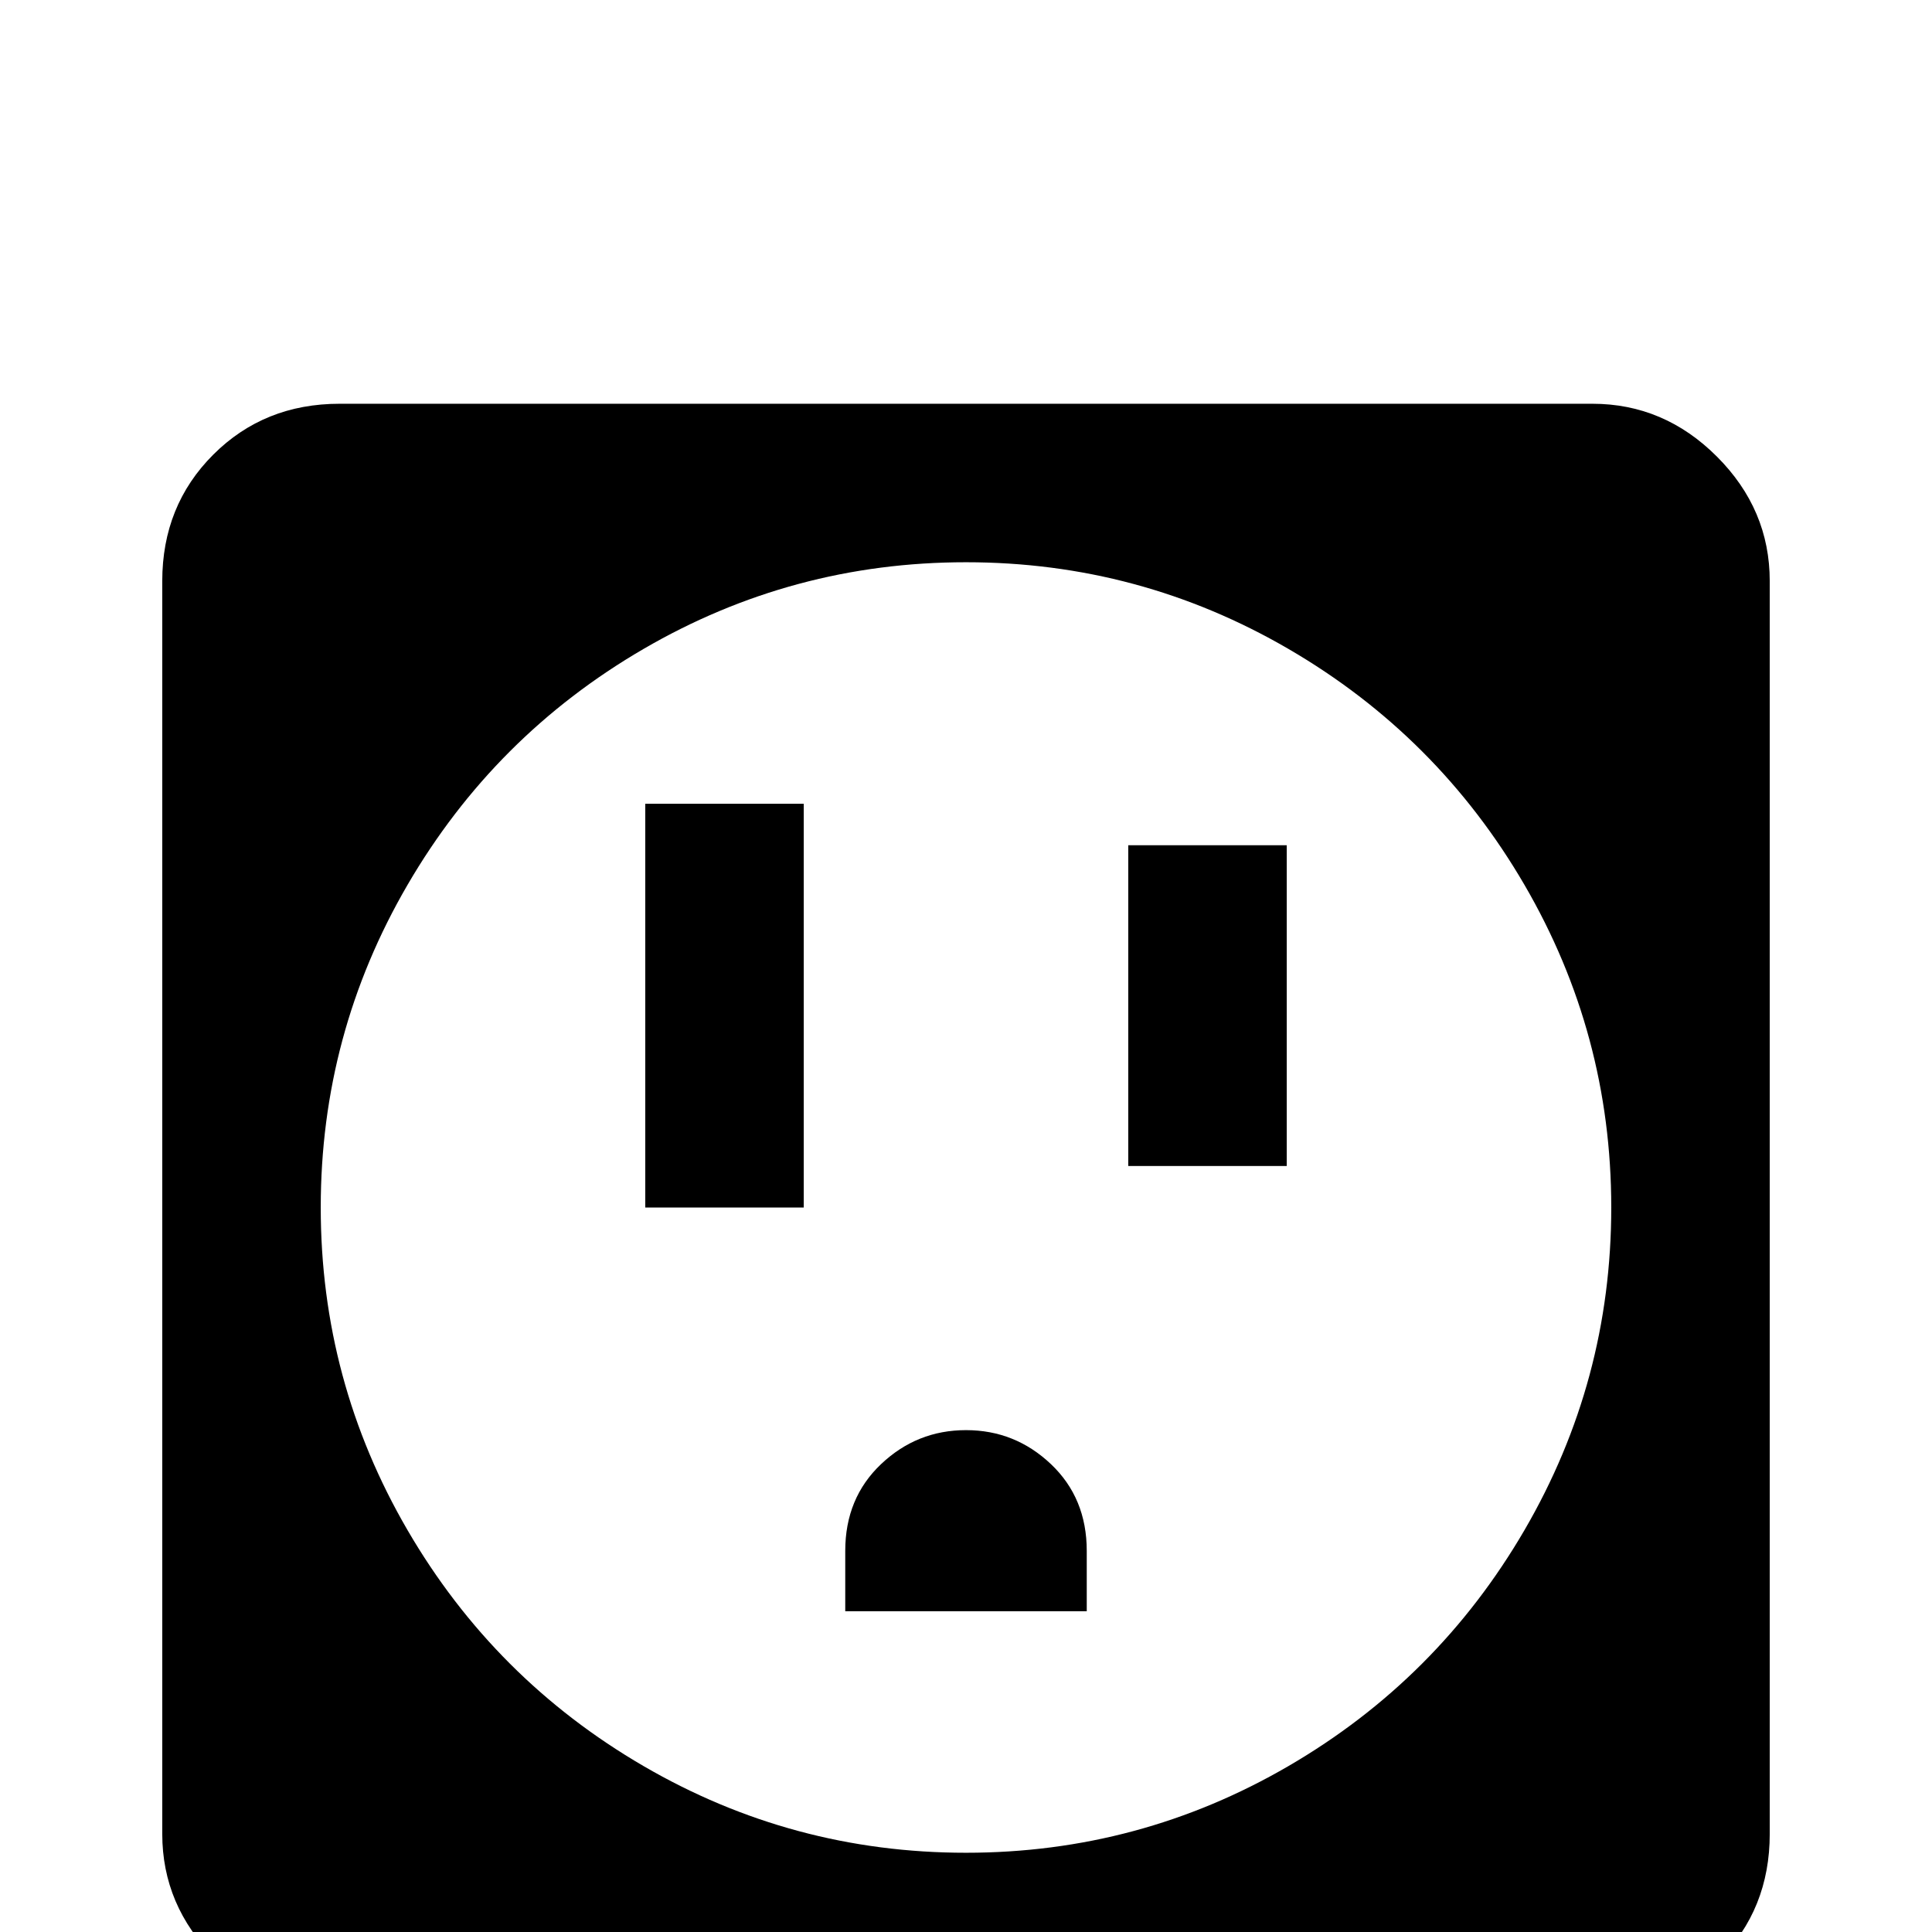 <svg xmlns="http://www.w3.org/2000/svg" viewBox="0 -512 512 512">
	<path fill="#000000" d="M171 -299H213V-192H171ZM90 -405H422Q441 -405 455 -391Q469 -377 469 -358V-26Q469 -6 455.5 7.5Q442 21 422 21H90Q71 21 57 7Q43 -7 43 -26V-358Q43 -378 56.5 -391.5Q70 -405 90 -405ZM256 -363Q210 -363 170.5 -340Q131 -317 108 -277.5Q85 -238 85 -192Q85 -146 108 -106.5Q131 -67 170.5 -44Q210 -21 256 -21Q302 -21 341.5 -44Q381 -67 404 -106.5Q427 -146 427 -192Q427 -238 404 -277.5Q381 -317 341.5 -340Q302 -363 256 -363ZM299 -288H341V-203H299ZM224 -101Q224 -115 233.5 -124Q243 -133 256 -133Q269 -133 278.5 -124Q288 -115 288 -101V-85H224Z"/>
</svg>